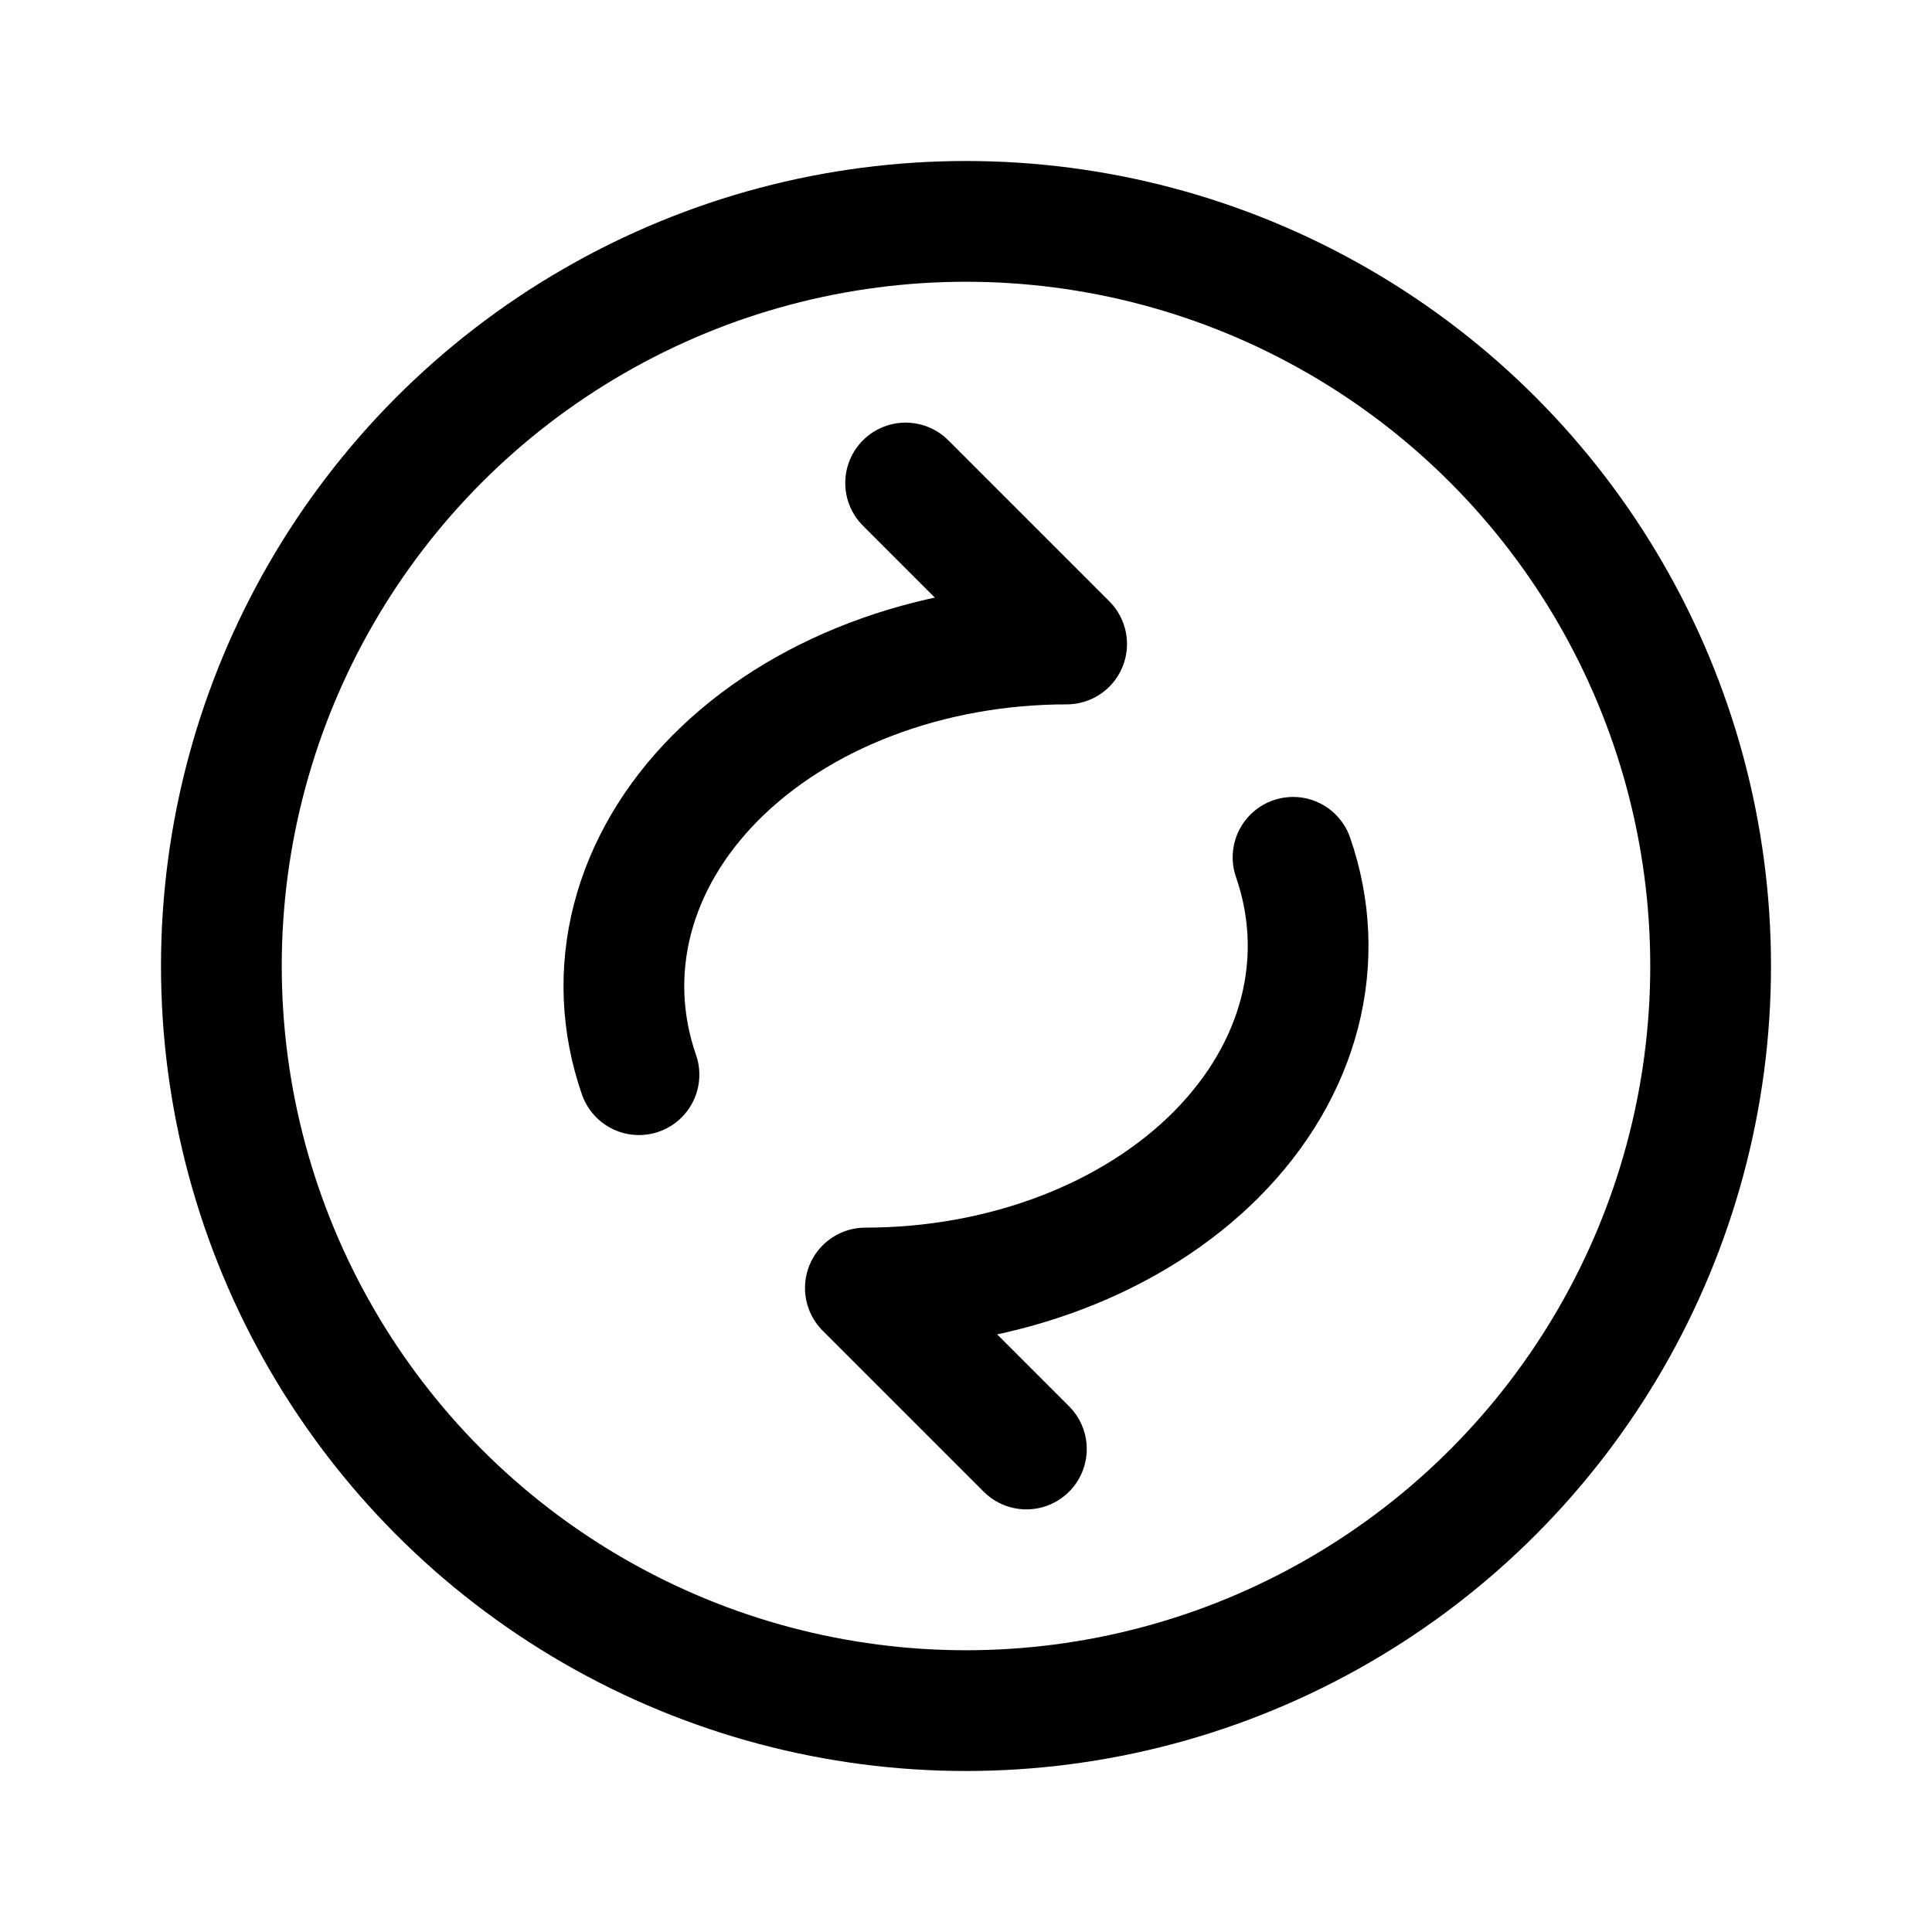 <svg width="192" height="192" viewBox="0 0 192 192" fill="none" xmlns="http://www.w3.org/2000/svg"><circle cx="96" cy="96" r="74" stroke="#000" stroke-width="12" stroke-linecap="round" stroke-linejoin="round"/><path d="M63.5 106.8c-1.748-5.038-1.971-10.318-.655-15.433 1.317-5.115 4.139-9.927 8.248-14.065 4.108-4.137 9.393-7.49 15.446-9.796C92.592 65.2 99.251 64 106 64L90 48m38.501 37.2c1.747 5.037 1.97 10.318.654 15.433-1.317 5.115-4.139 9.927-8.247 14.065-4.109 4.137-9.394 7.489-15.447 9.795C99.408 126.8 92.749 128 86 128l16 16" stroke="#000" stroke-width="12" stroke-linecap="round" stroke-linejoin="round"/></svg>